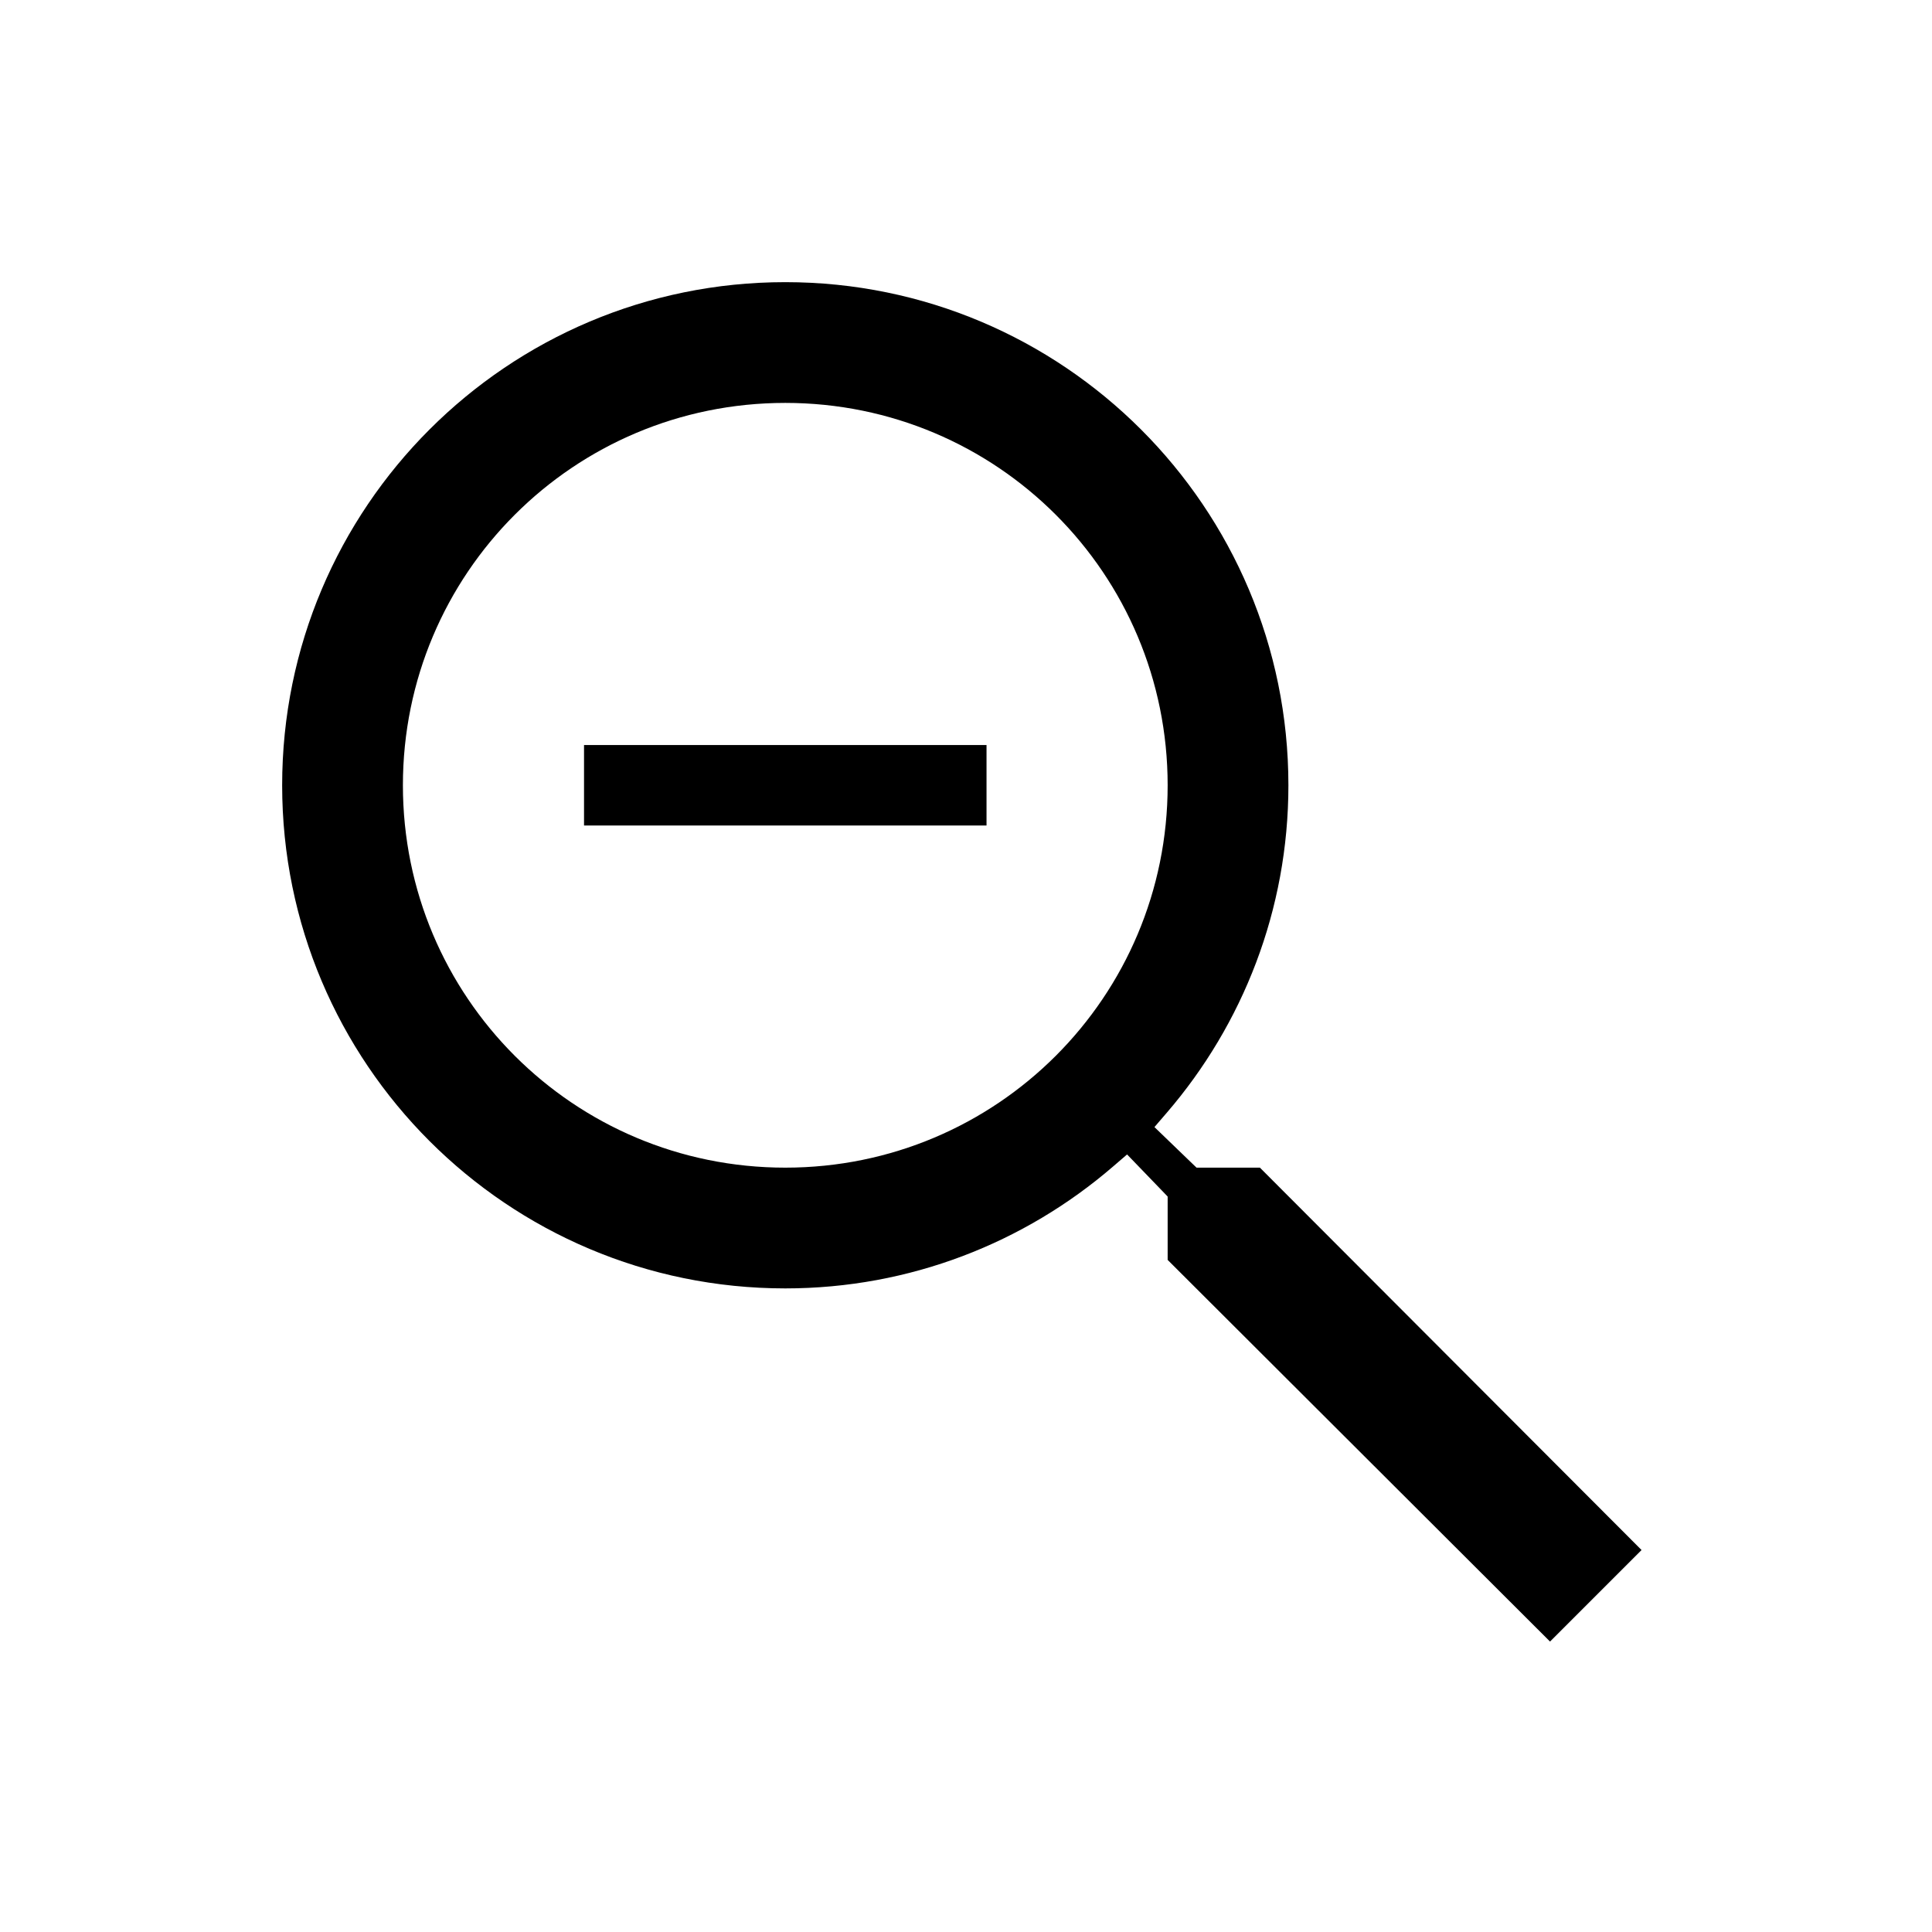 <svg width="24" height="24" viewBox="0 0 24 24" fill="none" xmlns="http://www.w3.org/2000/svg">
<path fill-rule="evenodd" clip-rule="evenodd" d="M14.965 14.505H15.651L20.392 19.255L19.255 20.392L14.505 15.651V14.965V14.864L14.435 14.791L14.165 14.511L14.001 14.341L13.822 14.495C12.726 15.438 11.303 16.005 9.755 16.005C6.303 16.005 3.505 13.207 3.505 9.755C3.505 6.303 6.303 3.505 9.755 3.505C13.207 3.505 16.005 6.303 16.005 9.755C16.005 11.303 15.438 12.726 14.495 13.822L14.341 14.001L14.511 14.165L14.791 14.435L14.864 14.505H14.965ZM5.005 9.755C5.005 12.383 7.127 14.505 9.755 14.505C12.383 14.505 14.505 12.383 14.505 9.755C14.505 7.127 12.383 5.005 9.755 5.005C7.127 5.005 5.005 7.127 5.005 9.755ZM12.255 9.255H7.255V10.255H12.255V9.255Z" fill="black"/>
</svg>
